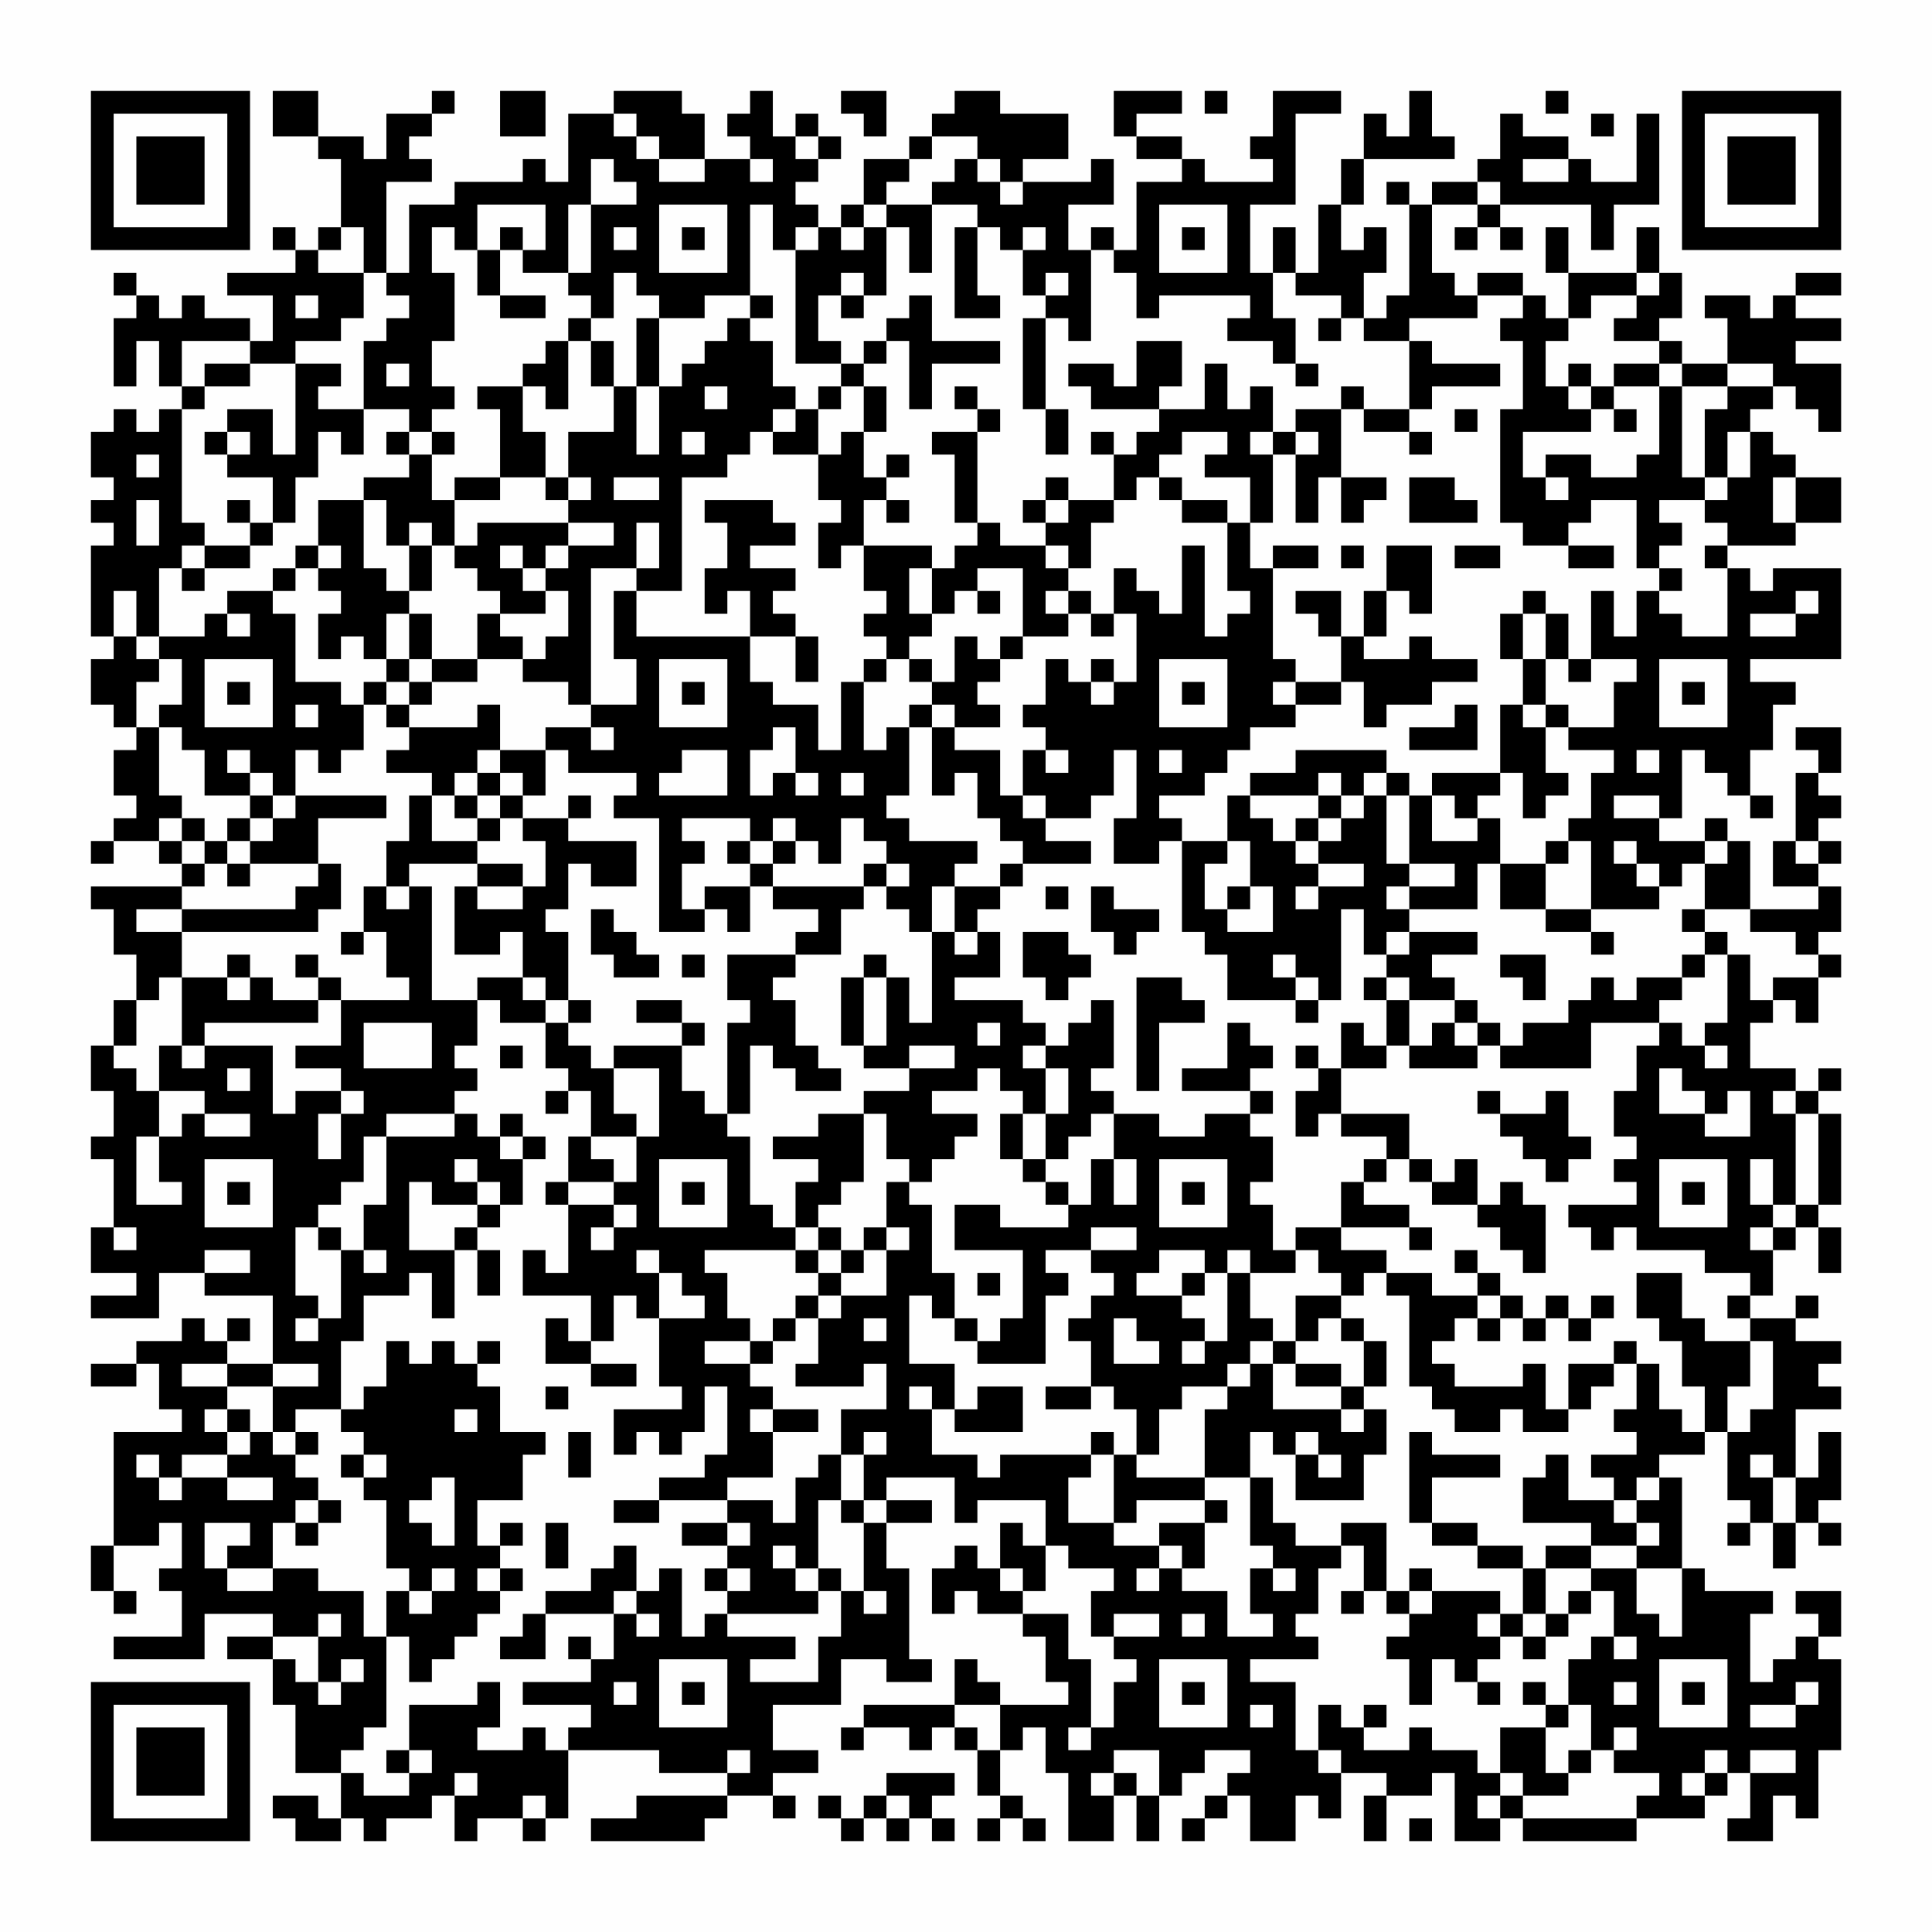 <?xml version="1.0" encoding="UTF-8"?>
<svg xmlns="http://www.w3.org/2000/svg" version="1.1" width="400" height="400" viewBox="0 0 400 400"><rect x="0" y="0" width="400" height="400" fill="#fefefe"/><g transform="scale(4.706)"><g transform="translate(4,4)"><path fill-rule="evenodd" d="M8 0L8 2L10 2L10 3L11 3L11 6L10 6L10 7L9 7L9 6L8 6L8 7L9 7L9 8L6 8L6 9L8 9L8 11L7 11L7 10L5 10L5 9L4 9L4 10L3 10L3 9L2 9L2 8L1 8L1 9L2 9L2 10L1 10L1 13L2 13L2 11L3 11L3 13L4 13L4 14L3 14L3 15L2 15L2 14L1 14L1 15L0 15L0 17L1 17L1 18L0 18L0 19L1 19L1 20L0 20L0 24L1 24L1 25L0 25L0 27L1 27L1 28L2 28L2 29L1 29L1 31L2 31L2 32L1 32L1 33L0 33L0 34L1 34L1 33L3 33L3 34L4 34L4 35L0 35L0 36L1 36L1 38L2 38L2 40L1 40L1 42L0 42L0 44L1 44L1 46L0 46L0 47L1 47L1 50L0 50L0 52L2 52L2 53L0 53L0 54L3 54L3 52L5 52L5 53L8 53L8 56L6 56L6 55L7 55L7 54L6 54L6 55L5 55L5 54L4 54L4 55L2 55L2 56L0 56L0 57L2 57L2 56L3 56L3 58L4 58L4 59L1 59L1 64L0 64L0 66L1 66L1 67L2 67L2 66L1 66L1 64L3 64L3 63L4 63L4 65L3 65L3 66L4 66L4 68L1 68L1 69L5 69L5 67L8 67L8 68L6 68L6 69L8 69L8 71L9 71L9 74L11 74L11 76L10 76L10 75L8 75L8 76L9 76L9 77L11 77L11 76L12 76L12 77L13 77L13 76L15 76L15 75L16 75L16 77L17 77L17 76L19 76L19 77L20 77L20 76L21 76L21 73L25 73L25 74L28 74L28 75L24 75L24 76L22 76L22 77L27 77L27 76L28 76L28 75L30 75L30 76L31 76L31 75L30 75L30 74L32 74L32 73L30 73L30 71L33 71L33 69L35 69L35 70L37 70L37 69L36 69L36 65L35 65L35 63L37 63L37 62L35 62L35 61L38 61L38 63L39 63L39 62L42 62L42 64L41 64L41 63L40 63L40 65L39 65L39 64L38 64L38 65L37 65L37 67L38 67L38 66L39 66L39 67L41 67L41 68L42 68L42 70L43 70L43 71L40 71L40 70L39 70L39 69L38 69L38 71L34 71L34 72L33 72L33 73L34 73L34 72L36 72L36 73L37 73L37 72L38 72L38 73L39 73L39 75L40 75L40 76L39 76L39 77L40 77L40 76L41 76L41 77L42 77L42 76L41 76L41 75L40 75L40 73L41 73L41 72L42 72L42 74L43 74L43 77L45 77L45 75L46 75L46 77L47 77L47 75L48 75L48 74L49 74L49 73L51 73L51 74L50 74L50 75L49 75L49 76L48 76L48 77L49 77L49 76L50 76L50 75L51 75L51 77L53 77L53 75L54 75L54 76L55 76L55 74L57 74L57 75L56 75L56 77L57 77L57 75L59 75L59 74L60 74L60 77L62 77L62 76L63 76L63 77L68 77L68 76L71 76L71 75L72 75L72 74L73 74L73 76L72 76L72 77L74 77L74 75L75 75L75 76L76 76L76 73L77 73L77 69L76 69L76 68L77 68L77 66L75 66L75 67L76 67L76 68L75 68L75 69L74 69L74 70L73 70L73 67L74 67L74 66L71 66L71 65L70 65L70 61L69 61L69 60L71 60L71 59L72 59L72 62L73 62L73 63L72 63L72 64L73 64L73 63L74 63L74 65L75 65L75 63L76 63L76 64L77 64L77 63L76 63L76 62L77 62L77 59L76 59L76 61L75 61L75 58L77 58L77 57L76 57L76 56L77 56L77 55L75 55L75 54L76 54L76 53L75 53L75 54L73 54L73 53L74 53L74 51L75 51L75 50L76 50L76 52L77 52L77 50L76 50L76 49L77 49L77 45L76 45L76 44L77 44L77 43L76 43L76 44L75 44L75 43L73 43L73 41L74 41L74 40L75 40L75 41L76 41L76 39L77 39L77 38L76 38L76 37L77 37L77 35L76 35L76 34L77 34L77 33L76 33L76 32L77 32L77 31L76 31L76 30L77 30L77 28L75 28L75 29L76 29L76 30L75 30L75 33L74 33L74 35L76 35L76 36L73 36L73 33L72 33L72 32L71 32L71 33L69 33L69 32L70 32L70 29L71 29L71 30L72 30L72 31L73 31L73 32L74 32L74 31L73 31L73 29L74 29L74 27L75 27L75 26L73 26L73 25L77 25L77 21L74 21L74 22L73 22L73 21L72 21L72 20L75 20L75 19L77 19L77 17L75 17L75 16L74 16L74 15L73 15L73 14L74 14L74 13L75 13L75 14L76 14L76 15L77 15L77 12L75 12L75 11L77 11L77 10L75 10L75 9L77 9L77 8L75 8L75 9L74 9L74 10L73 10L73 9L71 9L71 10L72 10L72 12L70 12L70 11L69 11L69 10L70 10L70 8L69 8L69 6L68 6L68 8L65 8L65 6L64 6L64 8L65 8L65 10L64 10L64 9L63 9L63 8L61 8L61 9L60 9L60 8L59 8L59 5L61 5L61 6L60 6L60 7L61 7L61 6L62 6L62 7L63 7L63 6L62 6L62 5L66 5L66 7L67 7L67 5L69 5L69 1L68 1L68 4L66 4L66 3L65 3L65 2L63 2L63 1L62 1L62 3L61 3L61 4L59 4L59 5L58 5L58 4L57 4L57 5L58 5L58 9L57 9L57 10L56 10L56 8L57 8L57 6L56 6L56 7L55 7L55 5L56 5L56 3L60 3L60 2L59 2L59 0L58 0L58 2L57 2L57 1L56 1L56 3L55 3L55 5L54 5L54 8L53 8L53 6L52 6L52 8L51 8L51 5L53 5L53 1L55 1L55 0L52 0L52 2L51 2L51 3L52 3L52 4L49 4L49 3L48 3L48 2L46 2L46 1L48 1L48 0L45 0L45 2L46 2L46 3L48 3L48 4L46 4L46 7L45 7L45 6L44 6L44 7L43 7L43 5L45 5L45 3L44 3L44 4L41 4L41 3L43 3L43 1L40 1L40 0L38 0L38 1L37 1L37 2L36 2L36 3L34 3L34 5L33 5L33 6L32 6L32 5L31 5L31 4L32 4L32 3L33 3L33 2L32 2L32 1L31 1L31 2L30 2L30 0L29 0L29 1L28 1L28 2L29 2L29 3L27 3L27 1L26 1L26 0L23 0L23 1L21 1L21 4L20 4L20 3L19 3L19 4L16 4L16 5L14 5L14 8L13 8L13 4L15 4L15 3L14 3L14 2L15 2L15 1L16 1L16 0L15 0L15 1L13 1L13 3L12 3L12 2L10 2L10 0ZM18 0L18 2L20 2L20 0ZM33 0L33 1L34 1L34 2L35 2L35 0ZM49 0L49 1L50 1L50 0ZM64 0L64 1L65 1L65 0ZM23 1L23 2L24 2L24 3L25 3L25 4L27 4L27 3L25 3L25 2L24 2L24 1ZM66 1L66 2L67 2L67 1ZM31 2L31 3L32 3L32 2ZM37 2L37 3L36 3L36 4L35 4L35 5L34 5L34 6L33 6L33 7L34 7L34 6L35 6L35 9L34 9L34 8L33 8L33 9L32 9L32 11L33 11L33 12L31 12L31 7L32 7L32 6L31 6L31 7L30 7L30 5L29 5L29 9L27 9L27 10L25 10L25 9L24 9L24 8L23 8L23 10L22 10L22 9L21 9L21 8L22 8L22 5L24 5L24 4L23 4L23 3L22 3L22 5L21 5L21 8L19 8L19 7L20 7L20 5L17 5L17 7L16 7L16 6L15 6L15 8L16 8L16 11L15 11L15 13L16 13L16 14L15 14L15 15L14 15L14 14L12 14L12 11L13 11L13 10L14 10L14 9L13 9L13 8L12 8L12 6L11 6L11 7L10 7L10 8L12 8L12 10L11 10L11 11L9 11L9 12L7 12L7 11L4 11L4 13L5 13L5 14L4 14L4 19L5 19L5 20L4 20L4 21L3 21L3 24L2 24L2 22L1 22L1 24L2 24L2 25L3 25L3 26L2 26L2 28L3 28L3 31L4 31L4 32L3 32L3 33L4 33L4 34L5 34L5 35L4 35L4 36L2 36L2 37L4 37L4 39L3 39L3 40L2 40L2 42L1 42L1 43L2 43L2 44L3 44L3 46L2 46L2 49L4 49L4 48L3 48L3 46L4 46L4 45L5 45L5 46L7 46L7 45L5 45L5 44L3 44L3 42L4 42L4 43L5 43L5 42L8 42L8 45L9 45L9 44L11 44L11 45L10 45L10 47L11 47L11 45L12 45L12 44L11 44L11 43L9 43L9 42L11 42L11 40L14 40L14 39L13 39L13 37L12 37L12 35L13 35L13 36L14 36L14 35L15 35L15 40L17 40L17 42L16 42L16 43L17 43L17 44L16 44L16 45L13 45L13 46L12 46L12 48L11 48L11 49L10 49L10 50L9 50L9 53L10 53L10 54L9 54L9 55L10 55L10 54L11 54L11 51L12 51L12 52L13 52L13 51L12 51L12 49L13 49L13 46L16 46L16 45L17 45L17 46L18 46L18 47L19 47L19 49L18 49L18 48L17 48L17 47L16 47L16 48L17 48L17 49L15 49L15 48L14 48L14 51L16 51L16 54L15 54L15 52L14 52L14 53L12 53L12 55L11 55L11 58L9 58L9 59L8 59L8 57L10 57L10 56L8 56L8 57L6 57L6 56L4 56L4 57L6 57L6 58L5 58L5 59L6 59L6 60L4 60L4 61L3 61L3 60L2 60L2 61L3 61L3 62L4 62L4 61L6 61L6 62L8 62L8 61L6 61L6 60L7 60L7 59L8 59L8 60L9 60L9 61L10 61L10 62L9 62L9 63L8 63L8 65L6 65L6 64L7 64L7 63L5 63L5 65L6 65L6 66L8 66L8 65L10 65L10 66L12 66L12 68L13 68L13 72L12 72L12 73L11 73L11 74L12 74L12 75L14 75L14 74L15 74L15 73L14 73L14 71L17 71L17 70L18 70L18 72L17 72L17 73L19 73L19 72L20 72L20 73L21 73L21 72L22 72L22 71L19 71L19 70L22 70L22 69L23 69L23 67L24 67L24 68L25 68L25 67L24 67L24 66L25 66L25 65L26 65L26 68L27 68L27 67L28 67L28 68L31 68L31 69L29 69L29 70L32 70L32 68L33 68L33 66L34 66L34 67L35 67L35 66L34 66L34 63L35 63L35 62L34 62L34 60L35 60L35 59L34 59L34 60L33 60L33 58L35 58L35 56L34 56L34 57L31 57L31 56L32 56L32 54L33 54L33 53L35 53L35 51L36 51L36 50L35 50L35 48L36 48L36 49L37 49L37 52L38 52L38 54L37 54L37 53L36 53L36 56L38 56L38 58L37 58L37 57L36 57L36 58L37 58L37 60L39 60L39 61L40 61L40 60L44 60L44 61L43 61L43 63L45 63L45 64L47 64L47 65L46 65L46 66L47 66L47 65L48 65L48 66L50 66L50 68L52 68L52 67L51 67L51 65L52 65L52 66L53 66L53 65L52 65L52 64L51 64L51 61L52 61L52 63L53 63L53 64L55 64L55 65L54 65L54 67L53 67L53 68L54 68L54 69L51 69L51 70L53 70L53 73L54 73L54 74L55 74L55 73L54 73L54 71L55 71L55 72L56 72L56 73L58 73L58 72L59 72L59 73L61 73L61 74L62 74L62 75L61 75L61 76L62 76L62 75L63 75L63 76L68 76L68 75L69 75L69 74L67 74L67 73L68 73L68 72L67 72L67 73L66 73L66 71L65 71L65 69L66 69L66 68L67 68L67 69L68 69L68 68L67 68L67 66L66 66L66 65L68 65L68 67L69 67L69 68L70 68L70 65L68 65L68 64L69 64L69 63L68 63L68 62L69 62L69 61L68 61L68 62L67 62L67 61L66 61L66 60L68 60L68 59L67 59L67 58L68 58L68 56L69 56L69 58L70 58L70 59L71 59L71 57L70 57L70 55L69 55L69 54L68 54L68 52L70 52L70 54L71 54L71 55L73 55L73 57L72 57L72 59L73 59L73 58L74 58L74 55L73 55L73 54L72 54L72 53L73 53L73 52L71 52L71 51L68 51L68 50L67 50L67 51L66 51L66 50L65 50L65 49L68 49L68 48L67 48L67 47L68 47L68 46L67 46L67 44L68 44L68 42L69 42L69 41L70 41L70 42L71 42L71 43L72 43L72 42L71 42L71 41L72 41L72 38L73 38L73 40L74 40L74 39L76 39L76 38L75 38L75 37L73 37L73 36L71 36L71 34L72 34L72 33L71 33L71 34L70 34L70 35L69 35L69 34L68 34L68 33L67 33L67 34L68 34L68 35L69 35L69 36L66 36L66 33L65 33L65 32L66 32L66 30L67 30L67 29L65 29L65 28L67 28L67 26L68 26L68 25L66 25L66 22L67 22L67 24L68 24L68 22L69 22L69 23L70 23L70 24L72 24L72 21L71 21L71 20L72 20L72 19L71 19L71 18L72 18L72 17L73 17L73 15L72 15L72 17L71 17L71 14L72 14L72 13L74 13L74 12L72 12L72 13L70 13L70 12L69 12L69 11L67 11L67 10L68 10L68 9L69 9L69 8L68 8L68 9L66 9L66 10L65 10L65 11L64 11L64 13L65 13L65 14L66 14L66 15L63 15L63 17L64 17L64 18L65 18L65 17L64 17L64 16L66 16L66 17L68 17L68 16L69 16L69 13L70 13L70 17L71 17L71 18L69 18L69 19L70 19L70 20L69 20L69 21L68 21L68 18L66 18L66 19L65 19L65 20L63 20L63 19L62 19L62 14L63 14L63 11L62 11L62 10L63 10L63 9L61 9L61 10L58 10L58 11L56 11L56 10L55 10L55 9L53 9L53 8L52 8L52 10L53 10L53 12L52 12L52 11L50 11L50 10L51 10L51 9L47 9L47 10L46 10L46 8L45 8L45 7L44 7L44 11L43 11L43 10L42 10L42 9L43 9L43 8L42 8L42 9L41 9L41 7L42 7L42 6L41 6L41 7L40 7L40 6L39 6L39 5L37 5L37 4L38 4L38 3L39 3L39 4L40 4L40 5L41 5L41 4L40 4L40 3L39 3L39 2ZM29 3L29 4L30 4L30 3ZM63 3L63 4L65 4L65 3ZM61 4L61 5L62 5L62 4ZM25 5L25 8L28 8L28 5ZM35 5L35 6L36 6L36 8L37 8L37 5ZM47 5L47 8L50 8L50 5ZM18 6L18 7L17 7L17 9L18 9L18 10L20 10L20 9L18 9L18 7L19 7L19 6ZM23 6L23 7L24 7L24 6ZM26 6L26 7L27 7L27 6ZM38 6L38 10L40 10L40 9L39 9L39 6ZM48 6L48 7L49 7L49 6ZM9 9L9 10L10 10L10 9ZM29 9L29 10L28 10L28 11L27 11L27 12L26 12L26 13L25 13L25 10L24 10L24 13L23 13L23 11L22 11L22 10L21 10L21 11L20 11L20 12L19 12L19 13L17 13L17 14L18 14L18 17L16 17L16 18L15 18L15 16L16 16L16 15L15 15L15 16L14 16L14 15L13 15L13 16L14 16L14 17L12 17L12 18L10 18L10 20L9 20L9 21L8 21L8 22L6 22L6 23L5 23L5 24L3 24L3 25L4 25L4 27L3 27L3 28L4 28L4 29L5 29L5 31L7 31L7 32L6 32L6 33L5 33L5 32L4 32L4 33L5 33L5 34L6 34L6 35L7 35L7 34L10 34L10 35L9 35L9 36L4 36L4 37L10 37L10 36L11 36L11 34L10 34L10 32L13 32L13 31L9 31L9 29L10 29L10 30L11 30L11 29L12 29L12 27L13 27L13 28L14 28L14 29L13 29L13 30L15 30L15 31L14 31L14 33L13 33L13 35L14 35L14 34L17 34L17 35L16 35L16 38L18 38L18 37L19 37L19 39L17 39L17 40L18 40L18 41L20 41L20 43L21 43L21 44L20 44L20 45L21 45L21 44L22 44L22 46L21 46L21 48L20 48L20 49L21 49L21 52L20 52L20 51L19 51L19 53L22 53L22 55L21 55L21 54L20 54L20 56L22 56L22 57L24 57L24 56L22 56L22 55L23 55L23 53L24 53L24 54L25 54L25 57L26 57L26 58L23 58L23 60L24 60L24 59L25 59L25 60L26 60L26 59L27 59L27 57L28 57L28 60L27 60L27 61L25 61L25 62L23 62L23 63L25 63L25 62L28 62L28 63L26 63L26 64L28 64L28 65L27 65L27 66L28 66L28 67L32 67L32 66L33 66L33 65L32 65L32 62L33 62L33 63L34 63L34 62L33 62L33 60L32 60L32 61L31 61L31 63L30 63L30 62L28 62L28 61L30 61L30 59L32 59L32 58L30 58L30 57L29 57L29 56L30 56L30 55L31 55L31 54L32 54L32 53L33 53L33 52L34 52L34 51L35 51L35 50L34 50L34 51L33 51L33 50L32 50L32 49L33 49L33 48L34 48L34 45L35 45L35 47L36 47L36 48L37 48L37 47L38 47L38 46L39 46L39 45L37 45L37 44L39 44L39 43L40 43L40 44L41 44L41 45L40 45L40 47L41 47L41 48L42 48L42 49L43 49L43 50L40 50L40 49L38 49L38 51L41 51L41 54L40 54L40 55L39 55L39 54L38 54L38 55L39 55L39 56L42 56L42 53L43 53L43 52L42 52L42 51L44 51L44 52L45 52L45 53L44 53L44 54L43 54L43 55L44 55L44 57L42 57L42 58L44 58L44 57L45 57L45 58L46 58L46 60L45 60L45 59L44 59L44 60L45 60L45 63L46 63L46 62L49 62L49 63L47 63L47 64L48 64L48 65L49 65L49 63L50 63L50 62L49 62L49 61L51 61L51 59L52 59L52 60L53 60L53 62L56 62L56 60L57 60L57 58L56 58L56 57L57 57L57 55L56 55L56 54L55 54L55 53L56 53L56 52L57 52L57 53L58 53L58 57L59 57L59 58L60 58L60 59L62 59L62 58L63 58L63 59L65 59L65 58L66 58L66 57L67 57L67 56L68 56L68 55L67 55L67 56L65 56L65 58L64 58L64 56L63 56L63 57L60 57L60 56L59 56L59 55L60 55L60 54L61 54L61 55L62 55L62 54L63 54L63 55L64 55L64 54L65 54L65 55L66 55L66 54L67 54L67 53L66 53L66 54L65 54L65 53L64 53L64 54L63 54L63 53L62 53L62 52L61 52L61 51L60 51L60 52L61 52L61 53L59 53L59 52L57 52L57 51L55 51L55 50L58 50L58 51L59 51L59 50L58 50L58 49L56 49L56 48L57 48L57 47L58 47L58 48L59 48L59 49L61 49L61 50L62 50L62 51L63 51L63 52L64 52L64 49L63 49L63 48L62 48L62 49L61 49L61 47L60 47L60 48L59 48L59 47L58 47L58 45L55 45L55 43L57 43L57 42L58 42L58 43L61 43L61 42L62 42L62 43L66 43L66 41L69 41L69 40L70 40L70 39L71 39L71 38L72 38L72 37L71 37L71 36L70 36L70 37L71 37L71 38L70 38L70 39L68 39L68 40L67 40L67 39L66 39L66 40L65 40L65 41L63 41L63 42L62 42L62 41L61 41L61 40L60 40L60 39L59 39L59 38L61 38L61 37L58 37L58 36L61 36L61 34L62 34L62 36L64 36L64 37L66 37L66 38L67 38L67 37L66 37L66 36L64 36L64 34L65 34L65 33L64 33L64 34L62 34L62 32L61 32L61 31L62 31L62 30L63 30L63 32L64 32L64 31L65 31L65 30L64 30L64 28L65 28L65 27L64 27L64 25L65 25L65 26L66 26L66 25L65 25L65 23L64 23L64 22L63 22L63 23L62 23L62 25L63 25L63 27L62 27L62 30L59 30L59 31L58 31L58 30L57 30L57 29L53 29L53 30L51 30L51 31L50 31L50 33L48 33L48 32L47 32L47 31L49 31L49 30L50 30L50 29L51 29L51 28L53 28L53 27L55 27L55 26L56 26L56 28L57 28L57 27L59 27L59 26L61 26L61 25L59 25L59 24L58 24L58 25L56 25L56 24L57 24L57 22L58 22L58 23L59 23L59 20L57 20L57 22L56 22L56 24L55 24L55 22L53 22L53 23L54 23L54 24L55 24L55 26L53 26L53 25L52 25L52 21L54 21L54 20L52 20L52 21L51 21L51 19L52 19L52 16L53 16L53 19L54 19L54 17L55 17L55 19L56 19L56 18L57 18L57 17L55 17L55 14L56 14L56 15L58 15L58 16L59 16L59 15L58 15L58 14L59 14L59 13L62 13L62 12L59 12L59 11L58 11L58 14L56 14L56 13L55 13L55 14L53 14L53 15L52 15L52 13L51 13L51 14L50 14L50 12L49 12L49 14L47 14L47 13L48 13L48 11L46 11L46 13L45 13L45 12L43 12L43 13L44 13L44 14L47 14L47 15L46 15L46 16L45 16L45 15L44 15L44 16L45 16L45 18L43 18L43 17L42 17L42 18L41 18L41 19L42 19L42 20L40 20L40 19L39 19L39 15L40 15L40 14L39 14L39 13L38 13L38 14L39 14L39 15L37 15L37 16L38 16L38 19L39 19L39 20L38 20L38 21L37 21L37 20L34 20L34 18L35 18L35 19L36 19L36 18L35 18L35 17L36 17L36 16L35 16L35 17L34 17L34 15L35 15L35 13L34 13L34 12L35 12L35 11L36 11L36 14L37 14L37 12L40 12L40 11L37 11L37 9L36 9L36 10L35 10L35 11L34 11L34 12L33 12L33 13L32 13L32 14L31 14L31 13L30 13L30 11L29 11L29 10L30 10L30 9ZM33 9L33 10L34 10L34 9ZM41 10L41 14L42 14L42 16L43 16L43 14L42 14L42 10ZM54 10L54 11L55 11L55 10ZM21 11L21 14L20 14L20 13L19 13L19 15L20 15L20 17L18 17L18 18L16 18L16 20L15 20L15 19L14 19L14 20L13 20L13 18L12 18L12 21L13 21L13 22L14 22L14 23L13 23L13 25L12 25L12 24L11 24L11 25L10 25L10 23L11 23L11 22L10 22L10 21L11 21L11 20L10 20L10 21L9 21L9 22L8 22L8 23L9 23L9 26L11 26L11 27L12 27L12 26L13 26L13 27L14 27L14 28L17 28L17 27L18 27L18 29L17 29L17 30L16 30L16 31L15 31L15 33L17 33L17 34L19 34L19 35L17 35L17 36L19 36L19 35L20 35L20 33L19 33L19 32L21 32L21 33L24 33L24 35L22 35L22 34L21 34L21 36L20 36L20 37L21 37L21 40L20 40L20 39L19 39L19 40L20 40L20 41L21 41L21 42L22 42L22 43L23 43L23 45L24 45L24 46L22 46L22 47L23 47L23 48L21 48L21 49L23 49L23 50L22 50L22 51L23 51L23 50L24 50L24 49L23 49L23 48L24 48L24 46L25 46L25 43L23 43L23 42L26 42L26 44L27 44L27 45L28 45L28 46L29 46L29 49L30 49L30 50L31 50L31 51L27 51L27 52L28 52L28 54L29 54L29 55L27 55L27 56L29 56L29 55L30 55L30 54L31 54L31 53L32 53L32 52L33 52L33 51L32 51L32 50L31 50L31 48L32 48L32 47L30 47L30 46L32 46L32 45L34 45L34 44L36 44L36 43L38 43L38 42L36 42L36 43L34 43L34 42L35 42L35 39L36 39L36 41L37 41L37 37L38 37L38 38L39 38L39 37L40 37L40 39L38 39L38 40L41 40L41 41L42 41L42 42L41 42L41 43L42 43L42 45L41 45L41 47L42 47L42 48L43 48L43 49L44 49L44 47L45 47L45 49L46 49L46 47L45 47L45 45L47 45L47 46L49 46L49 45L51 45L51 46L52 46L52 48L51 48L51 49L52 49L52 51L53 51L53 52L51 52L51 51L50 51L50 52L49 52L49 51L47 51L47 52L46 52L46 53L48 53L48 54L49 54L49 55L48 55L48 56L49 56L49 55L50 55L50 52L51 52L51 54L52 54L52 55L51 55L51 56L50 56L50 57L48 57L48 58L47 58L47 60L46 60L46 61L49 61L49 58L50 58L50 57L51 57L51 56L52 56L52 58L55 58L55 59L56 59L56 58L55 58L55 57L56 57L56 55L55 55L55 54L54 54L54 55L53 55L53 53L55 53L55 52L54 52L54 51L53 51L53 50L55 50L55 48L56 48L56 47L57 47L57 46L55 46L55 45L54 45L54 46L53 46L53 44L54 44L54 43L55 43L55 41L56 41L56 42L57 42L57 40L58 40L58 42L59 42L59 41L60 41L60 42L61 42L61 41L60 41L60 40L58 40L58 39L57 39L57 38L58 38L58 37L57 37L57 38L56 38L56 36L55 36L55 40L54 40L54 39L53 39L53 38L52 38L52 39L53 39L53 40L50 40L50 38L49 38L49 37L48 37L48 33L47 33L47 34L45 34L45 32L46 32L46 29L45 29L45 31L44 31L44 32L42 32L42 31L41 31L41 29L42 29L42 30L43 30L43 29L42 29L42 28L41 28L41 27L42 27L42 25L43 25L43 26L44 26L44 27L45 27L45 26L46 26L46 23L45 23L45 21L46 21L46 22L47 22L47 23L48 23L48 20L49 20L49 24L50 24L50 23L51 23L51 22L50 22L50 19L51 19L51 17L49 17L49 16L50 16L50 15L48 15L48 16L47 16L47 17L46 17L46 18L45 18L45 19L44 19L44 21L43 21L43 20L42 20L42 21L43 21L43 22L42 22L42 23L43 23L43 24L41 24L41 21L39 21L39 22L38 22L38 23L37 23L37 21L36 21L36 23L37 23L37 24L36 24L36 25L35 25L35 24L34 24L34 23L35 23L35 22L34 22L34 20L33 20L33 21L32 21L32 19L33 19L33 18L32 18L32 16L33 16L33 15L34 15L34 13L33 13L33 14L32 14L32 16L30 16L30 15L31 15L31 14L30 14L30 15L29 15L29 16L28 16L28 17L26 17L26 22L24 22L24 21L25 21L25 19L24 19L24 21L22 21L22 27L21 27L21 26L19 26L19 25L20 25L20 24L21 24L21 22L20 22L20 21L21 21L21 20L23 20L23 19L21 19L21 18L22 18L22 17L21 17L21 15L23 15L23 13L22 13L22 11ZM5 12L5 13L7 13L7 12ZM9 12L9 16L8 16L8 14L6 14L6 15L5 15L5 16L6 16L6 17L8 17L8 19L7 19L7 18L6 18L6 19L7 19L7 20L5 20L5 21L4 21L4 22L5 22L5 21L7 21L7 20L8 20L8 19L9 19L9 17L10 17L10 15L11 15L11 16L12 16L12 14L10 14L10 13L11 13L11 12ZM13 12L13 13L14 13L14 12ZM53 12L53 13L54 13L54 12ZM65 12L65 13L66 13L66 14L67 14L67 15L68 15L68 14L67 14L67 13L69 13L69 12L67 12L67 13L66 13L66 12ZM24 13L24 16L25 16L25 13ZM27 13L27 14L28 14L28 13ZM60 14L60 15L61 15L61 14ZM6 15L6 16L7 16L7 15ZM26 15L26 16L27 16L27 15ZM51 15L51 16L52 16L52 15ZM53 15L53 16L54 16L54 15ZM2 16L2 17L3 17L3 16ZM20 17L20 18L21 18L21 17ZM23 17L23 18L25 18L25 17ZM47 17L47 18L48 18L48 19L50 19L50 18L48 18L48 17ZM58 17L58 19L61 19L61 18L60 18L60 17ZM74 17L74 19L75 19L75 17ZM2 18L2 20L3 20L3 18ZM27 18L27 19L28 19L28 21L27 21L27 23L28 23L28 22L29 22L29 24L24 24L24 22L23 22L23 25L24 25L24 27L22 27L22 28L20 28L20 29L18 29L18 30L17 30L17 31L16 31L16 32L17 32L17 33L18 33L18 32L19 32L19 31L20 31L20 29L21 29L21 30L24 30L24 31L23 31L23 32L25 32L25 37L27 37L27 36L28 36L28 37L29 37L29 35L30 35L30 36L32 36L32 37L31 37L31 38L28 38L28 40L29 40L29 41L28 41L28 45L29 45L29 42L30 42L30 43L31 43L31 44L33 44L33 43L32 43L32 42L31 42L31 40L30 40L30 39L31 39L31 38L33 38L33 36L34 36L34 35L35 35L35 36L36 36L36 37L37 37L37 35L38 35L38 37L39 37L39 36L40 36L40 35L41 35L41 34L44 34L44 33L42 33L42 32L41 32L41 31L40 31L40 29L38 29L38 28L40 28L40 27L39 27L39 26L40 26L40 25L41 25L41 24L40 24L40 25L39 25L39 24L38 24L38 26L37 26L37 25L36 25L36 26L37 26L37 27L36 27L36 28L35 28L35 29L34 29L34 26L35 26L35 25L34 25L34 26L33 26L33 29L32 29L32 27L30 27L30 26L29 26L29 24L31 24L31 26L32 26L32 24L31 24L31 23L30 23L30 22L31 22L31 21L29 21L29 20L31 20L31 19L30 19L30 18ZM42 18L42 19L43 19L43 18ZM17 19L17 20L16 20L16 21L17 21L17 22L18 22L18 23L17 23L17 25L15 25L15 23L14 23L14 25L13 25L13 26L14 26L14 27L15 27L15 26L17 26L17 25L19 25L19 24L18 24L18 23L20 23L20 22L19 22L19 21L20 21L20 20L21 20L21 19ZM14 20L14 22L15 22L15 20ZM18 20L18 21L19 21L19 20ZM55 20L55 21L56 21L56 20ZM60 20L60 21L62 21L62 20ZM65 20L65 21L67 21L67 20ZM69 21L69 22L70 22L70 21ZM39 22L39 23L40 23L40 22ZM43 22L43 23L44 23L44 24L45 24L45 23L44 23L44 22ZM75 22L75 23L73 23L73 24L75 24L75 23L76 23L76 22ZM6 23L6 24L7 24L7 23ZM63 23L63 25L64 25L64 23ZM5 25L5 28L8 28L8 25ZM14 25L14 26L15 26L15 25ZM25 25L25 28L28 28L28 25ZM44 25L44 26L45 26L45 25ZM47 25L47 28L50 28L50 25ZM69 25L69 28L72 28L72 25ZM6 26L6 27L7 27L7 26ZM26 26L26 27L27 27L27 26ZM48 26L48 27L49 27L49 26ZM52 26L52 27L53 27L53 26ZM70 26L70 27L71 27L71 26ZM9 27L9 28L10 28L10 27ZM37 27L37 28L36 28L36 31L35 31L35 32L36 32L36 33L39 33L39 34L38 34L38 35L40 35L40 34L41 34L41 33L40 33L40 32L39 32L39 30L38 30L38 31L37 31L37 28L38 28L38 27ZM60 27L60 28L58 28L58 29L61 29L61 27ZM63 27L63 28L64 28L64 27ZM22 28L22 29L23 29L23 28ZM30 28L30 29L29 29L29 31L30 31L30 30L31 30L31 31L32 31L32 30L31 30L31 28ZM6 29L6 30L7 30L7 31L8 31L8 32L7 32L7 33L6 33L6 34L7 34L7 33L8 33L8 32L9 32L9 31L8 31L8 30L7 30L7 29ZM26 29L26 30L25 30L25 31L28 31L28 29ZM47 29L47 30L48 30L48 29ZM68 29L68 30L69 30L69 29ZM18 30L18 31L17 31L17 32L18 32L18 31L19 31L19 30ZM33 30L33 31L34 31L34 30ZM54 30L54 31L51 31L51 32L52 32L52 33L53 33L53 34L54 34L54 35L53 35L53 36L54 36L54 35L56 35L56 34L54 34L54 33L55 33L55 32L56 32L56 31L57 31L57 34L58 34L58 35L57 35L57 36L58 36L58 35L60 35L60 34L58 34L58 31L57 31L57 30L56 30L56 31L55 31L55 30ZM21 31L21 32L22 32L22 31ZM54 31L54 32L53 32L53 33L54 33L54 32L55 32L55 31ZM59 31L59 33L61 33L61 32L60 32L60 31ZM67 31L67 32L69 32L69 31ZM26 32L26 33L27 33L27 34L26 34L26 36L27 36L27 35L29 35L29 34L30 34L30 35L34 35L34 34L35 34L35 35L36 35L36 34L35 34L35 33L34 33L34 32L33 32L33 34L32 34L32 33L31 33L31 32L30 32L30 33L29 33L29 32ZM28 33L28 34L29 34L29 33ZM30 33L30 34L31 34L31 33ZM50 33L50 34L49 34L49 36L50 36L50 37L52 37L52 35L51 35L51 33ZM75 33L75 34L76 34L76 33ZM42 35L42 36L43 36L43 35ZM44 35L44 37L45 37L45 38L46 38L46 37L47 37L47 36L45 36L45 35ZM50 35L50 36L51 36L51 35ZM22 36L22 38L23 38L23 39L25 39L25 38L24 38L24 37L23 37L23 36ZM11 37L11 38L12 38L12 37ZM41 37L41 39L42 39L42 40L43 40L43 39L44 39L44 38L43 38L43 37ZM6 38L6 39L4 39L4 42L5 42L5 41L10 41L10 40L11 40L11 39L10 39L10 38L9 38L9 39L10 39L10 40L8 40L8 39L7 39L7 38ZM26 38L26 39L27 39L27 38ZM34 38L34 39L33 39L33 42L34 42L34 39L35 39L35 38ZM62 38L62 39L63 39L63 40L64 40L64 38ZM6 39L6 40L7 40L7 39ZM46 39L46 44L47 44L47 41L49 41L49 40L48 40L48 39ZM56 39L56 40L57 40L57 39ZM21 40L21 41L22 41L22 40ZM24 40L24 41L26 41L26 42L27 42L27 41L26 41L26 40ZM44 40L44 41L43 41L43 42L42 42L42 43L43 43L43 45L42 45L42 47L43 47L43 46L44 46L44 45L45 45L45 44L44 44L44 43L45 43L45 40ZM53 40L53 41L54 41L54 40ZM12 41L12 43L15 43L15 41ZM39 41L39 42L40 42L40 41ZM50 41L50 43L48 43L48 44L51 44L51 45L52 45L52 44L51 44L51 43L52 43L52 42L51 42L51 41ZM18 42L18 43L19 43L19 42ZM53 42L53 43L54 43L54 42ZM6 43L6 44L7 44L7 43ZM69 43L69 45L71 45L71 46L73 46L73 44L72 44L72 45L71 45L71 44L70 44L70 43ZM61 44L61 45L62 45L62 46L63 46L63 47L64 47L64 48L65 48L65 47L66 47L66 46L65 46L65 44L64 44L64 45L62 45L62 44ZM74 44L74 45L75 45L75 49L74 49L74 47L73 47L73 49L74 49L74 50L73 50L73 51L74 51L74 50L75 50L75 49L76 49L76 45L75 45L75 44ZM18 45L18 46L19 46L19 47L20 47L20 46L19 46L19 45ZM5 47L5 50L8 50L8 47ZM25 47L25 50L28 50L28 47ZM47 47L47 50L50 50L50 47ZM69 47L69 50L72 50L72 47ZM6 48L6 49L7 49L7 48ZM26 48L26 49L27 49L27 48ZM48 48L48 49L49 49L49 48ZM70 48L70 49L71 49L71 48ZM17 49L17 50L16 50L16 51L17 51L17 53L18 53L18 51L17 51L17 50L18 50L18 49ZM1 50L1 51L2 51L2 50ZM10 50L10 51L11 51L11 50ZM44 50L44 51L46 51L46 50ZM5 51L5 52L7 52L7 51ZM24 51L24 52L25 52L25 54L27 54L27 53L26 53L26 52L25 52L25 51ZM31 51L31 52L32 52L32 51ZM39 52L39 53L40 53L40 52ZM48 52L48 53L49 53L49 52ZM61 53L61 54L62 54L62 53ZM34 54L34 55L35 55L35 54ZM45 54L45 56L47 56L47 55L46 55L46 54ZM13 55L13 57L12 57L12 58L11 58L11 59L12 59L12 60L11 60L11 61L12 61L12 62L13 62L13 65L14 65L14 66L13 66L13 68L14 68L14 70L15 70L15 69L16 69L16 68L17 68L17 67L18 67L18 66L19 66L19 65L18 65L18 64L19 64L19 63L18 63L18 64L17 64L17 62L19 62L19 60L20 60L20 59L18 59L18 57L17 57L17 56L18 56L18 55L17 55L17 56L16 56L16 55L15 55L15 56L14 56L14 55ZM52 55L52 56L53 56L53 57L55 57L55 56L53 56L53 55ZM20 57L20 58L21 58L21 57ZM39 57L39 58L38 58L38 59L41 59L41 57ZM6 58L6 59L7 59L7 58ZM16 58L16 59L17 59L17 58ZM29 58L29 59L30 59L30 58ZM9 59L9 60L10 60L10 59ZM21 59L21 61L22 61L22 59ZM53 59L53 60L54 60L54 61L55 61L55 60L54 60L54 59ZM58 59L58 63L59 63L59 64L61 64L61 65L63 65L63 67L62 67L62 66L59 66L59 65L58 65L58 66L57 66L57 63L55 63L55 64L56 64L56 66L55 66L55 67L56 67L56 66L57 66L57 67L58 67L58 68L57 68L57 69L58 69L58 71L59 71L59 69L60 69L60 70L61 70L61 71L62 71L62 70L61 70L61 69L62 69L62 68L63 68L63 69L64 69L64 68L65 68L65 67L66 67L66 66L65 66L65 67L64 67L64 65L66 65L66 64L68 64L68 63L67 63L67 62L65 62L65 60L64 60L64 61L63 61L63 63L66 63L66 64L64 64L64 65L63 65L63 64L61 64L61 63L59 63L59 61L62 61L62 60L59 60L59 59ZM12 60L12 61L13 61L13 60ZM73 60L73 61L74 61L74 63L75 63L75 61L74 61L74 60ZM15 61L15 62L14 62L14 63L15 63L15 64L16 64L16 61ZM10 62L10 63L9 63L9 64L10 64L10 63L11 63L11 62ZM20 63L20 65L21 65L21 63ZM28 63L28 64L29 64L29 63ZM23 64L23 65L22 65L22 66L20 66L20 67L19 67L19 68L18 68L18 69L20 69L20 67L23 67L23 66L24 66L24 64ZM30 64L30 65L31 65L31 66L32 66L32 65L31 65L31 64ZM42 64L42 66L41 66L41 65L40 65L40 66L41 66L41 67L43 67L43 69L44 69L44 72L43 72L43 73L44 73L44 72L45 72L45 70L46 70L46 69L45 69L45 68L47 68L47 67L45 67L45 68L44 68L44 66L45 66L45 65L43 65L43 64ZM15 65L15 66L14 66L14 67L15 67L15 66L16 66L16 65ZM17 65L17 66L18 66L18 65ZM28 65L28 66L29 66L29 65ZM58 66L58 67L59 67L59 66ZM10 67L10 68L8 68L8 69L9 69L9 70L10 70L10 71L11 71L11 70L12 70L12 69L11 69L11 70L10 70L10 68L11 68L11 67ZM48 67L48 68L49 68L49 67ZM61 67L61 68L62 68L62 67ZM63 67L63 68L64 68L64 67ZM21 68L21 69L22 69L22 68ZM25 69L25 72L28 72L28 69ZM47 69L47 72L50 72L50 69ZM69 69L69 72L72 72L72 69ZM23 70L23 71L24 71L24 70ZM26 70L26 71L27 71L27 70ZM48 70L48 71L49 71L49 70ZM63 70L63 71L64 71L64 72L62 72L62 74L63 74L63 75L65 75L65 74L66 74L66 73L65 73L65 74L64 74L64 72L65 72L65 71L64 71L64 70ZM67 70L67 71L68 71L68 70ZM70 70L70 71L71 71L71 70ZM75 70L75 71L73 71L73 72L75 72L75 71L76 71L76 70ZM38 71L38 72L39 72L39 73L40 73L40 71ZM51 71L51 72L52 72L52 71ZM56 71L56 72L57 72L57 71ZM13 73L13 74L14 74L14 73ZM28 73L28 74L29 74L29 73ZM45 73L45 74L44 74L44 75L45 75L45 74L46 74L46 75L47 75L47 73ZM71 73L71 74L70 74L70 75L71 75L71 74L72 74L72 73ZM73 73L73 74L75 74L75 73ZM16 74L16 75L17 75L17 74ZM35 74L35 75L34 75L34 76L33 76L33 75L32 75L32 76L33 76L33 77L34 77L34 76L35 76L35 77L36 77L36 76L37 76L37 77L38 77L38 76L37 76L37 75L38 75L38 74ZM19 75L19 76L20 76L20 75ZM35 75L35 76L36 76L36 75ZM58 76L58 77L59 77L59 76ZM0 0L0 7L7 7L7 0ZM1 1L1 6L6 6L6 1ZM2 2L2 5L5 5L5 2ZM70 0L70 7L77 7L77 0ZM71 1L71 6L76 6L76 1ZM72 2L72 5L75 5L75 2ZM0 70L0 77L7 77L7 70ZM1 71L1 76L6 76L6 71ZM2 72L2 75L5 75L5 72Z" fill="#000000"/></g></g></svg>
